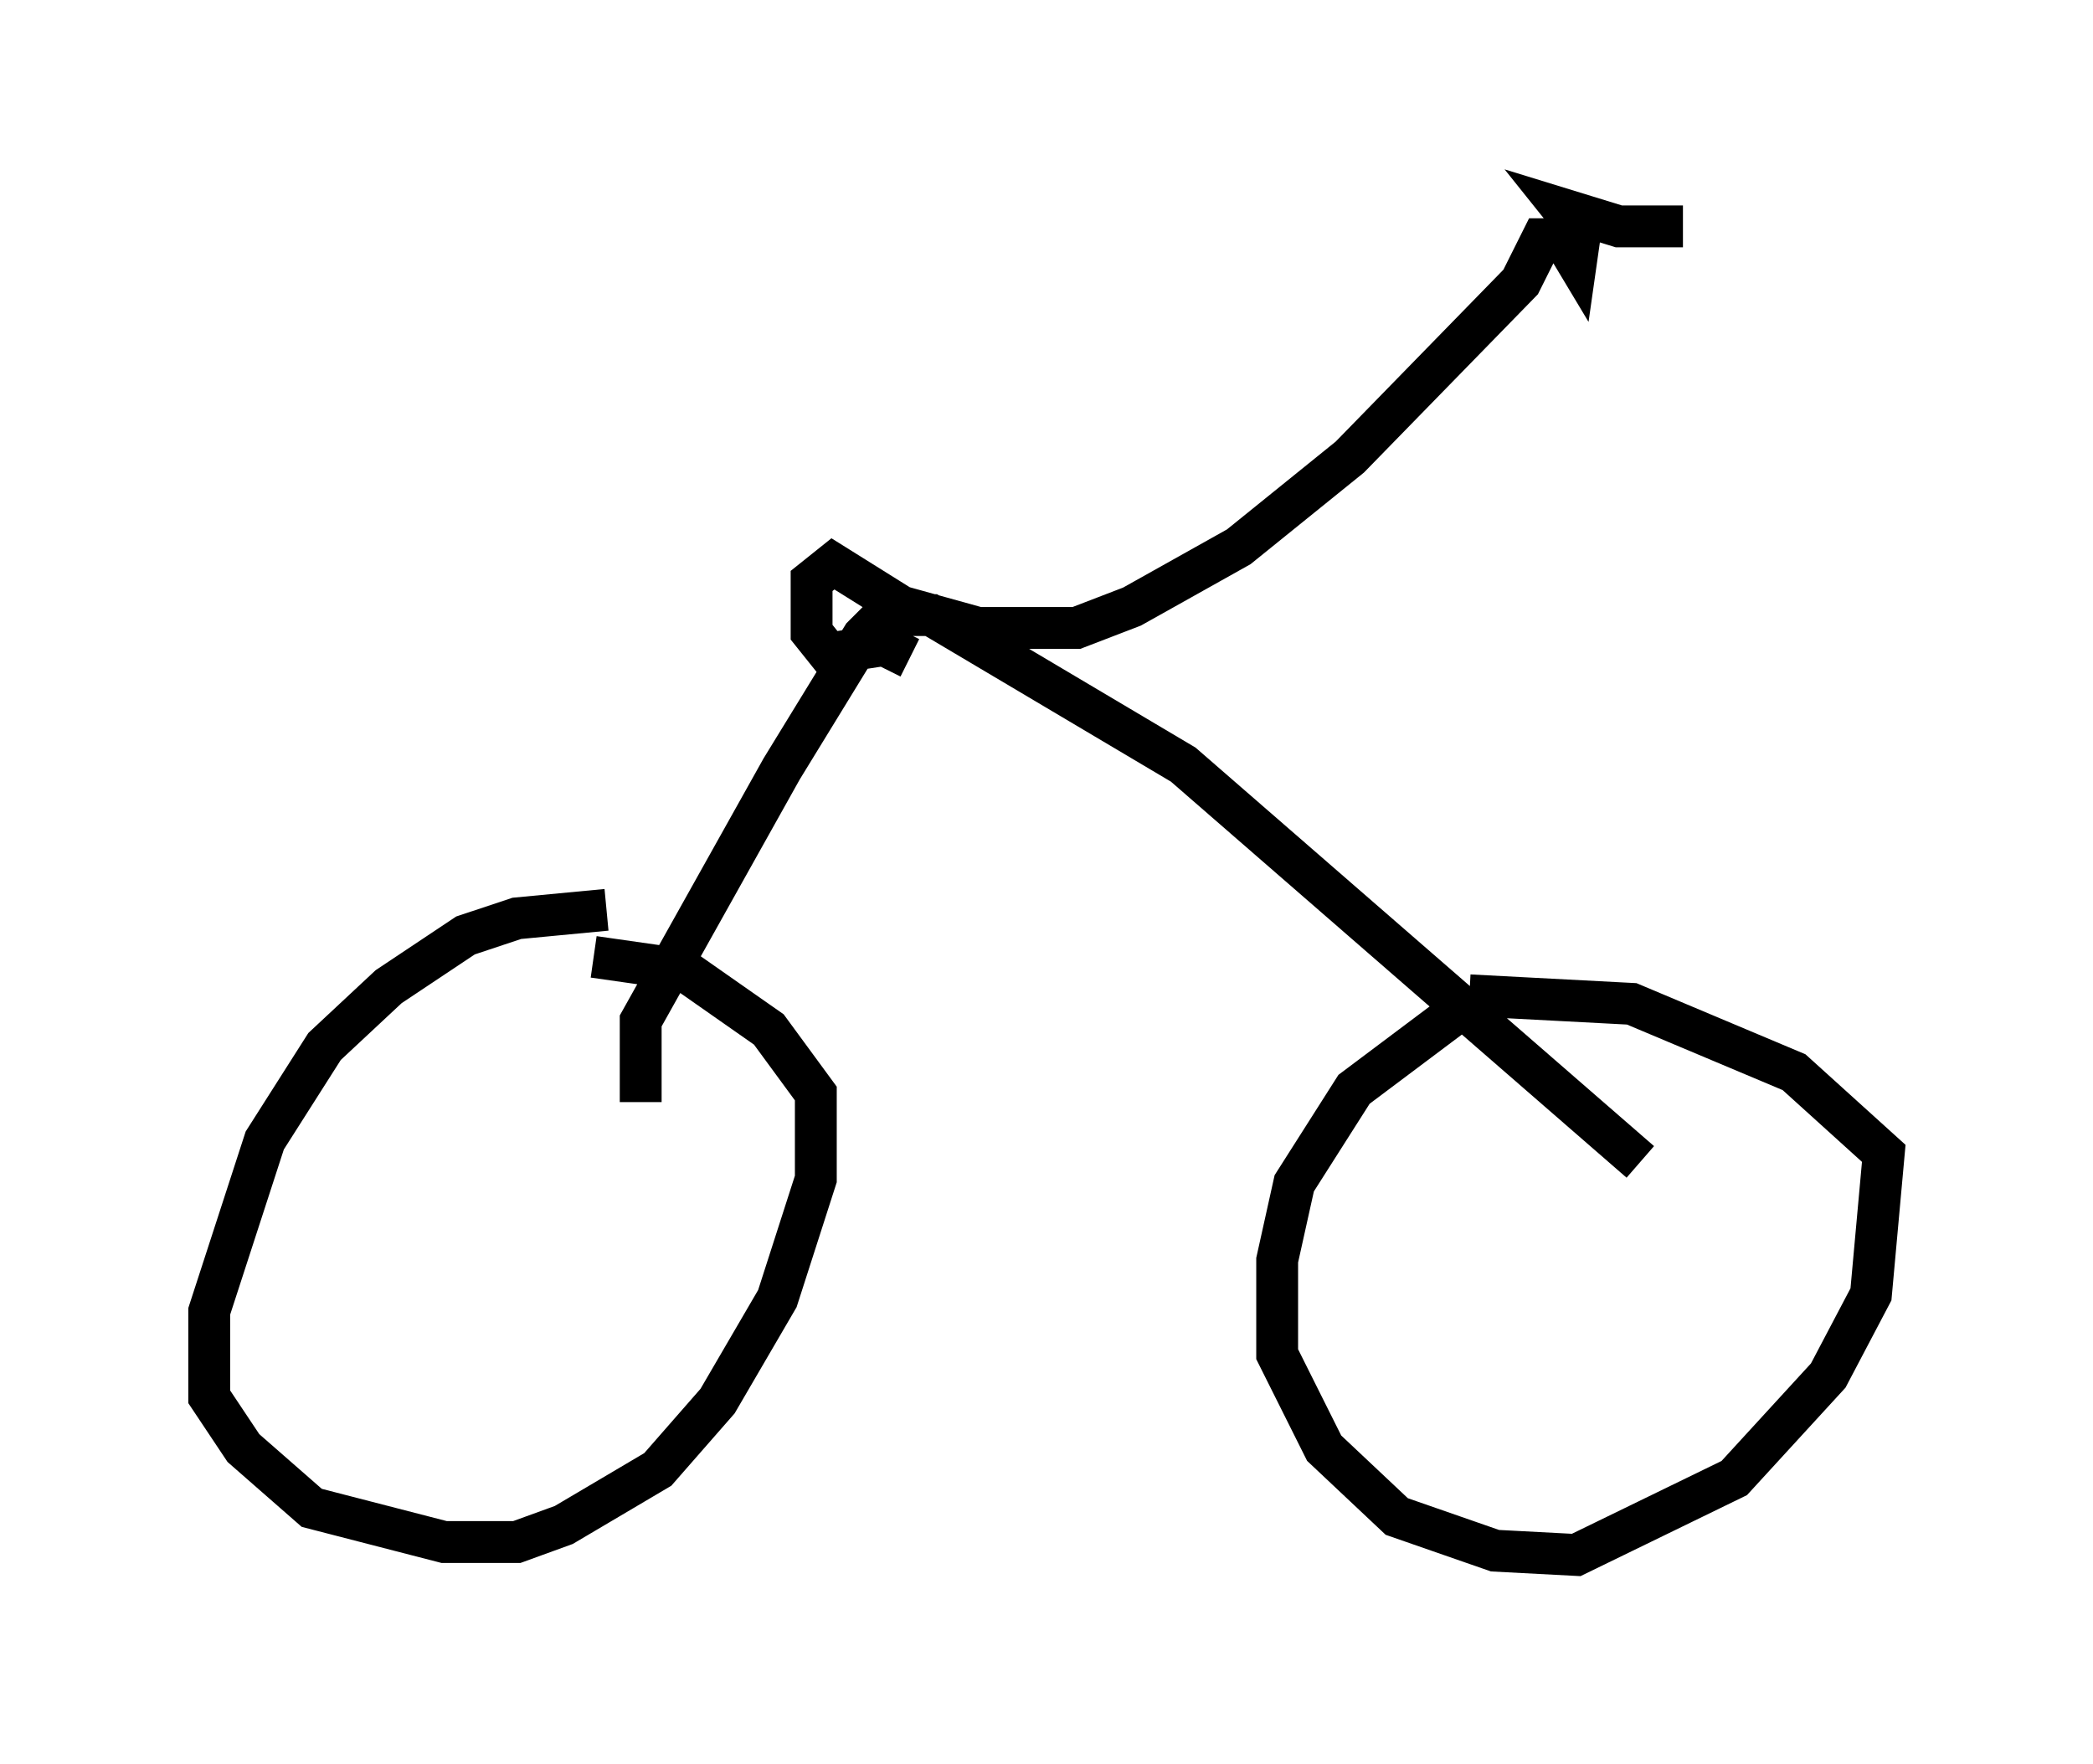 <?xml version="1.0" encoding="utf-8" ?>
<svg baseProfile="full" height="42.157" version="1.1" width="50.017" xmlns="http://www.w3.org/2000/svg" xmlns:ev="http://www.w3.org/2001/xml-events" xmlns:xlink="http://www.w3.org/1999/xlink"><defs /><rect fill="white" height="42.157" width="50.017" x="0" y="0" /><path d="M15.821, 22.048 m-1.327, -0.306 l-2.144, 0.204 -1.225, 0.408 l-1.838, 1.225 -1.531, 1.429 l-1.429, 2.246 -1.327, 4.083 l0.0, 2.042 0.817, 1.225 l1.633, 1.429 3.165, 0.817 l1.735, 0.0 1.123, -0.408 l2.246, -1.327 1.429, -1.633 l1.429, -2.45 0.919, -2.858 l0.0, -2.042 -1.123, -1.531 l-2.042, -1.429 -2.144, -0.306 m21.029, 1.021 l-2.858, 2.144 -1.429, 2.246 l-0.408, 1.838 0.0, 2.246 l1.123, 2.246 1.735, 1.633 l2.348, 0.817 1.94, 0.102 l3.777, -1.838 2.246, -2.45 l1.021, -1.94 0.306, -3.369 l-2.144, -1.94 -3.879, -1.633 l-3.879, -0.204 m-19.804, 2.552 l0.0, -1.94 3.369, -6.023 l1.94, -3.165 0.51, -0.51 l1.123, 0.0 6.023, 3.573 l10.923, 9.494 m-17.456, -12.046 l-0.613, -0.306 -1.327, 0.204 l-0.408, -0.51 0.0, -1.225 l0.51, -0.408 1.633, 1.021 l1.838, 0.51 2.348, 0.0 l1.327, -0.51 2.552, -1.429 l2.654, -2.144 4.083, -4.185 l0.51, -1.021 0.51, 0.0 l0.306, 0.51 0.102, -0.715 l-0.408, -0.51 1.327, 0.408 l1.531, 0.0 " fill="none" stroke="black" stroke-width="1" /></svg>